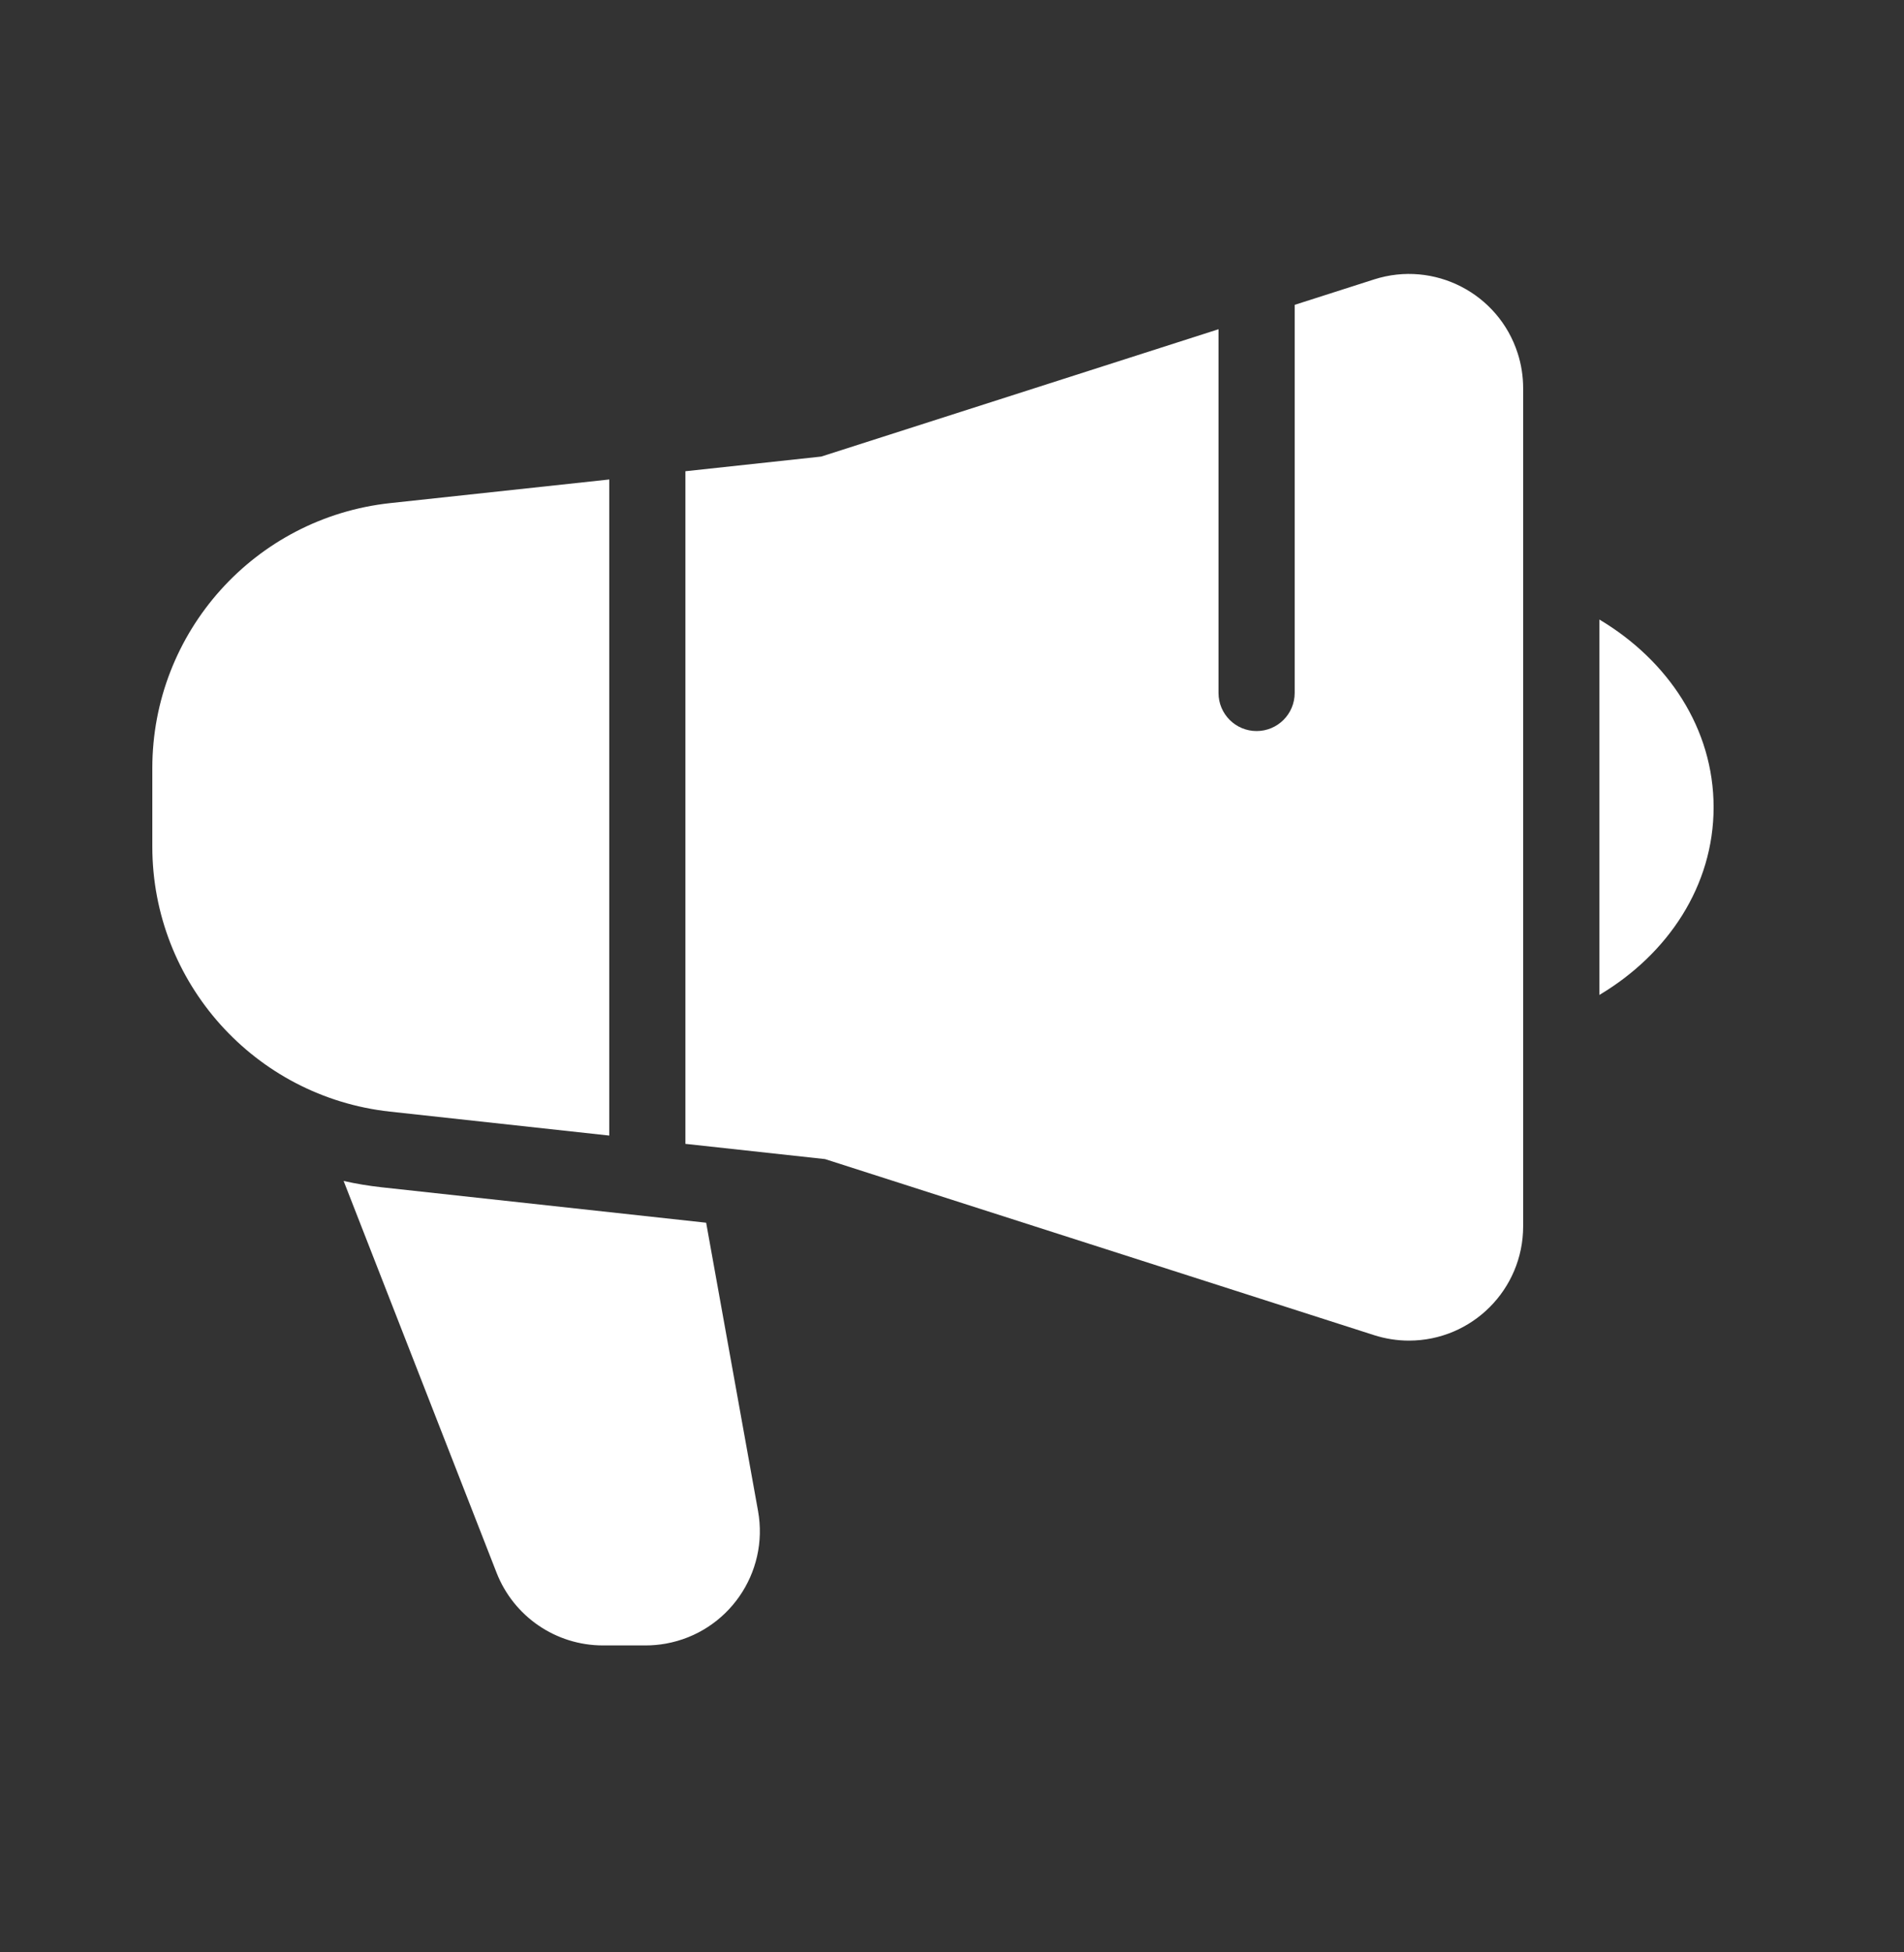<svg width="40" height="41" viewBox="0 0 40 41" fill="none" xmlns="http://www.w3.org/2000/svg">
<rect x="0" y="0" width="40" height="41" fill="#333333" stroke="none"/>
<path fill-rule="evenodd" clip-rule="evenodd" d="M17.253 9.588L14.399 9.896V24.021L17.333 24.341L28.87 28.039C29.106 28.114 29.352 28.153 29.599 28.153C30.925 28.153 31.999 27.078 31.999 25.753V8.153C31.999 7.905 31.961 7.658 31.885 7.421C31.481 6.159 30.129 5.463 28.867 5.868L27.199 6.402V14.552C27.199 14.994 26.841 15.352 26.399 15.352C25.957 15.352 25.599 14.994 25.599 14.552V6.914L17.253 9.588ZM12.8 23.847V10.069L8.199 10.565C5.355 10.872 3.2 13.272 3.2 16.133V17.777C3.2 20.634 5.351 23.033 8.192 23.344L12.8 23.847Z" fill="white"/>
<path fill-rule="evenodd" clip-rule="evenodd" d="M36 16.952C36 15.304 35.045 13.871 33.6 13.01V20.894C35.045 20.033 36 18.6 36 16.952ZM8.018 24.933C7.747 24.903 7.48 24.859 7.219 24.8L10.432 33.027C10.792 33.948 11.679 34.554 12.668 34.554H13.563C13.706 34.554 13.848 34.541 13.988 34.516C15.293 34.281 16.16 33.033 15.925 31.729L14.835 25.677L8.018 24.933Z" fill="white"/>
</svg>
